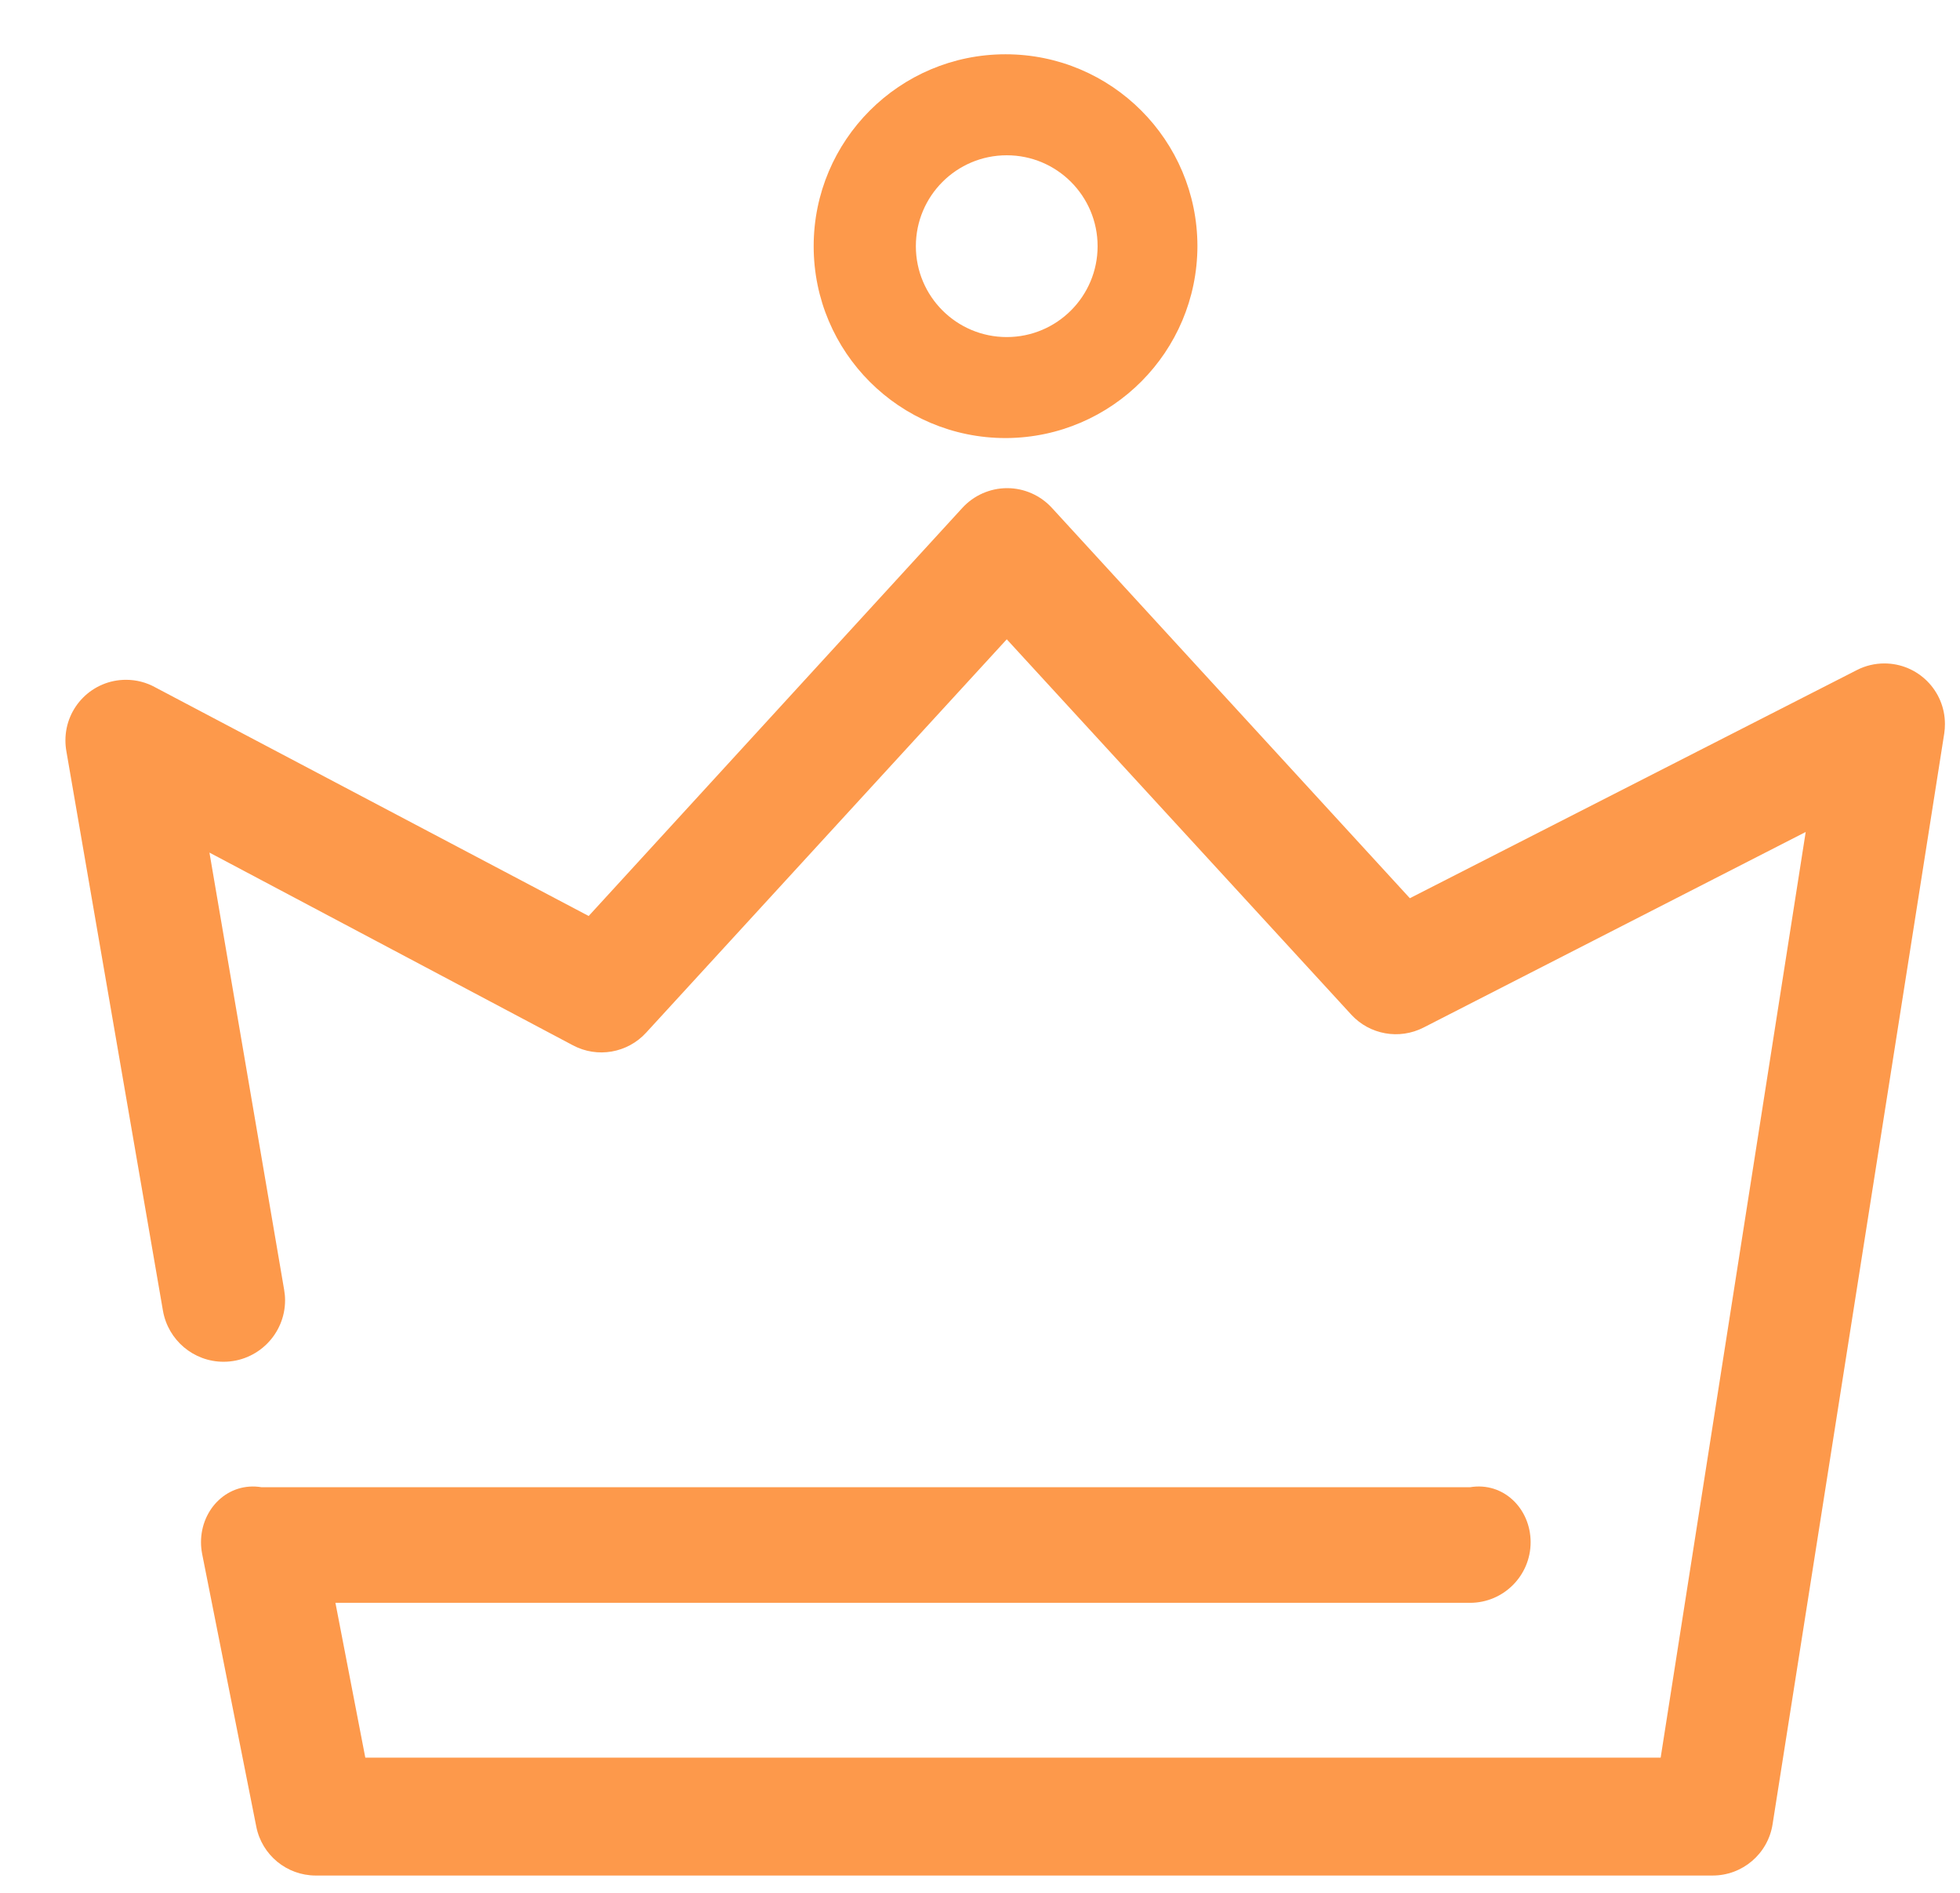 ﻿<?xml version="1.0" encoding="utf-8"?>
<svg version="1.1" xmlns:xlink="http://www.w3.org/1999/xlink" width="29px" height="28px" xmlns="http://www.w3.org/2000/svg">
  <g transform="matrix(1 0 0 1 -163 -294 )">
    <path d="M 17.717 3.642  C 17.713 5.201  16.455 6.467  14.896 6.48  C 14.89 6.48  14.884 6.48  14.878 6.48  C 13.31 6.48  12.039 5.21  12.039 3.642  C 12.039 2.074  13.31 0.803  14.878 0.803  C 16.446 0.803  17.716 2.074  17.717 3.642  Z M 16.24 3.642  C 16.24 2.899  15.638 2.297  14.896 2.297  C 14.153 2.297  13.551 2.899  13.551 3.642  C 13.551 4.384  14.153 4.986  14.896 4.986  C 15.638 4.986  16.24 4.384  16.24 3.642  Z M 26.227 26.985  C 26.159 27.423  25.78 27.746  25.336 27.744  L 4.67 27.744  C 4.243 27.743  3.875 27.441  3.792 27.021  L 2.991 22.987  C 2.98 22.93  2.974 22.872  2.974 22.813  C 2.974 22.319  3.375 21.918  3.87 22  L 21.75 22  C 22.246 21.917  22.647 22.318  22.647 22.813  C 22.647 23.308  22.246 23.71  21.75 23.71  L 4.963 23.71  L 5.405 26  L 24.571 26  L 26.717 12.307  L 21.063 15.2  C 20.704 15.384  20.266 15.306  19.993 15.009  L 14.896 9.457  L 9.559 15.277  C 9.283 15.578  8.838 15.655  8.477 15.463  L 3.099 12.612  L 4.204 19.078  C 4.213 19.13  4.218 19.182  4.218 19.234  C 4.218 19.736  3.81 20.144  3.308 20.144  C 2.865 20.144  2.487 19.825  2.411 19.389  L 0.983 11.118  C 0.973 11.063  0.968 11.008  0.968 10.952  C 0.968 10.457  1.369 10.056  1.864 10.056  C 2.016 10.056  2.165 10.094  2.298 10.168  L 8.71 13.55  L 14.238 7.514  C 14.408 7.328  14.649 7.221  14.902 7.221  C 15.154 7.221  15.395 7.328  15.565 7.514  L 20.86 13.287  L 27.476 9.911  C 27.601 9.847  27.74 9.814  27.881 9.814  C 28.376 9.814  28.777 10.215  28.777 10.71  C 28.777 10.757  28.774 10.803  28.767 10.849  L 26.227 26.985  Z " fill-rule="nonzero" fill="#fd994b" stroke="none" transform="matrix(1 0 0 1 163 294 )" />
  </g>
</svg>